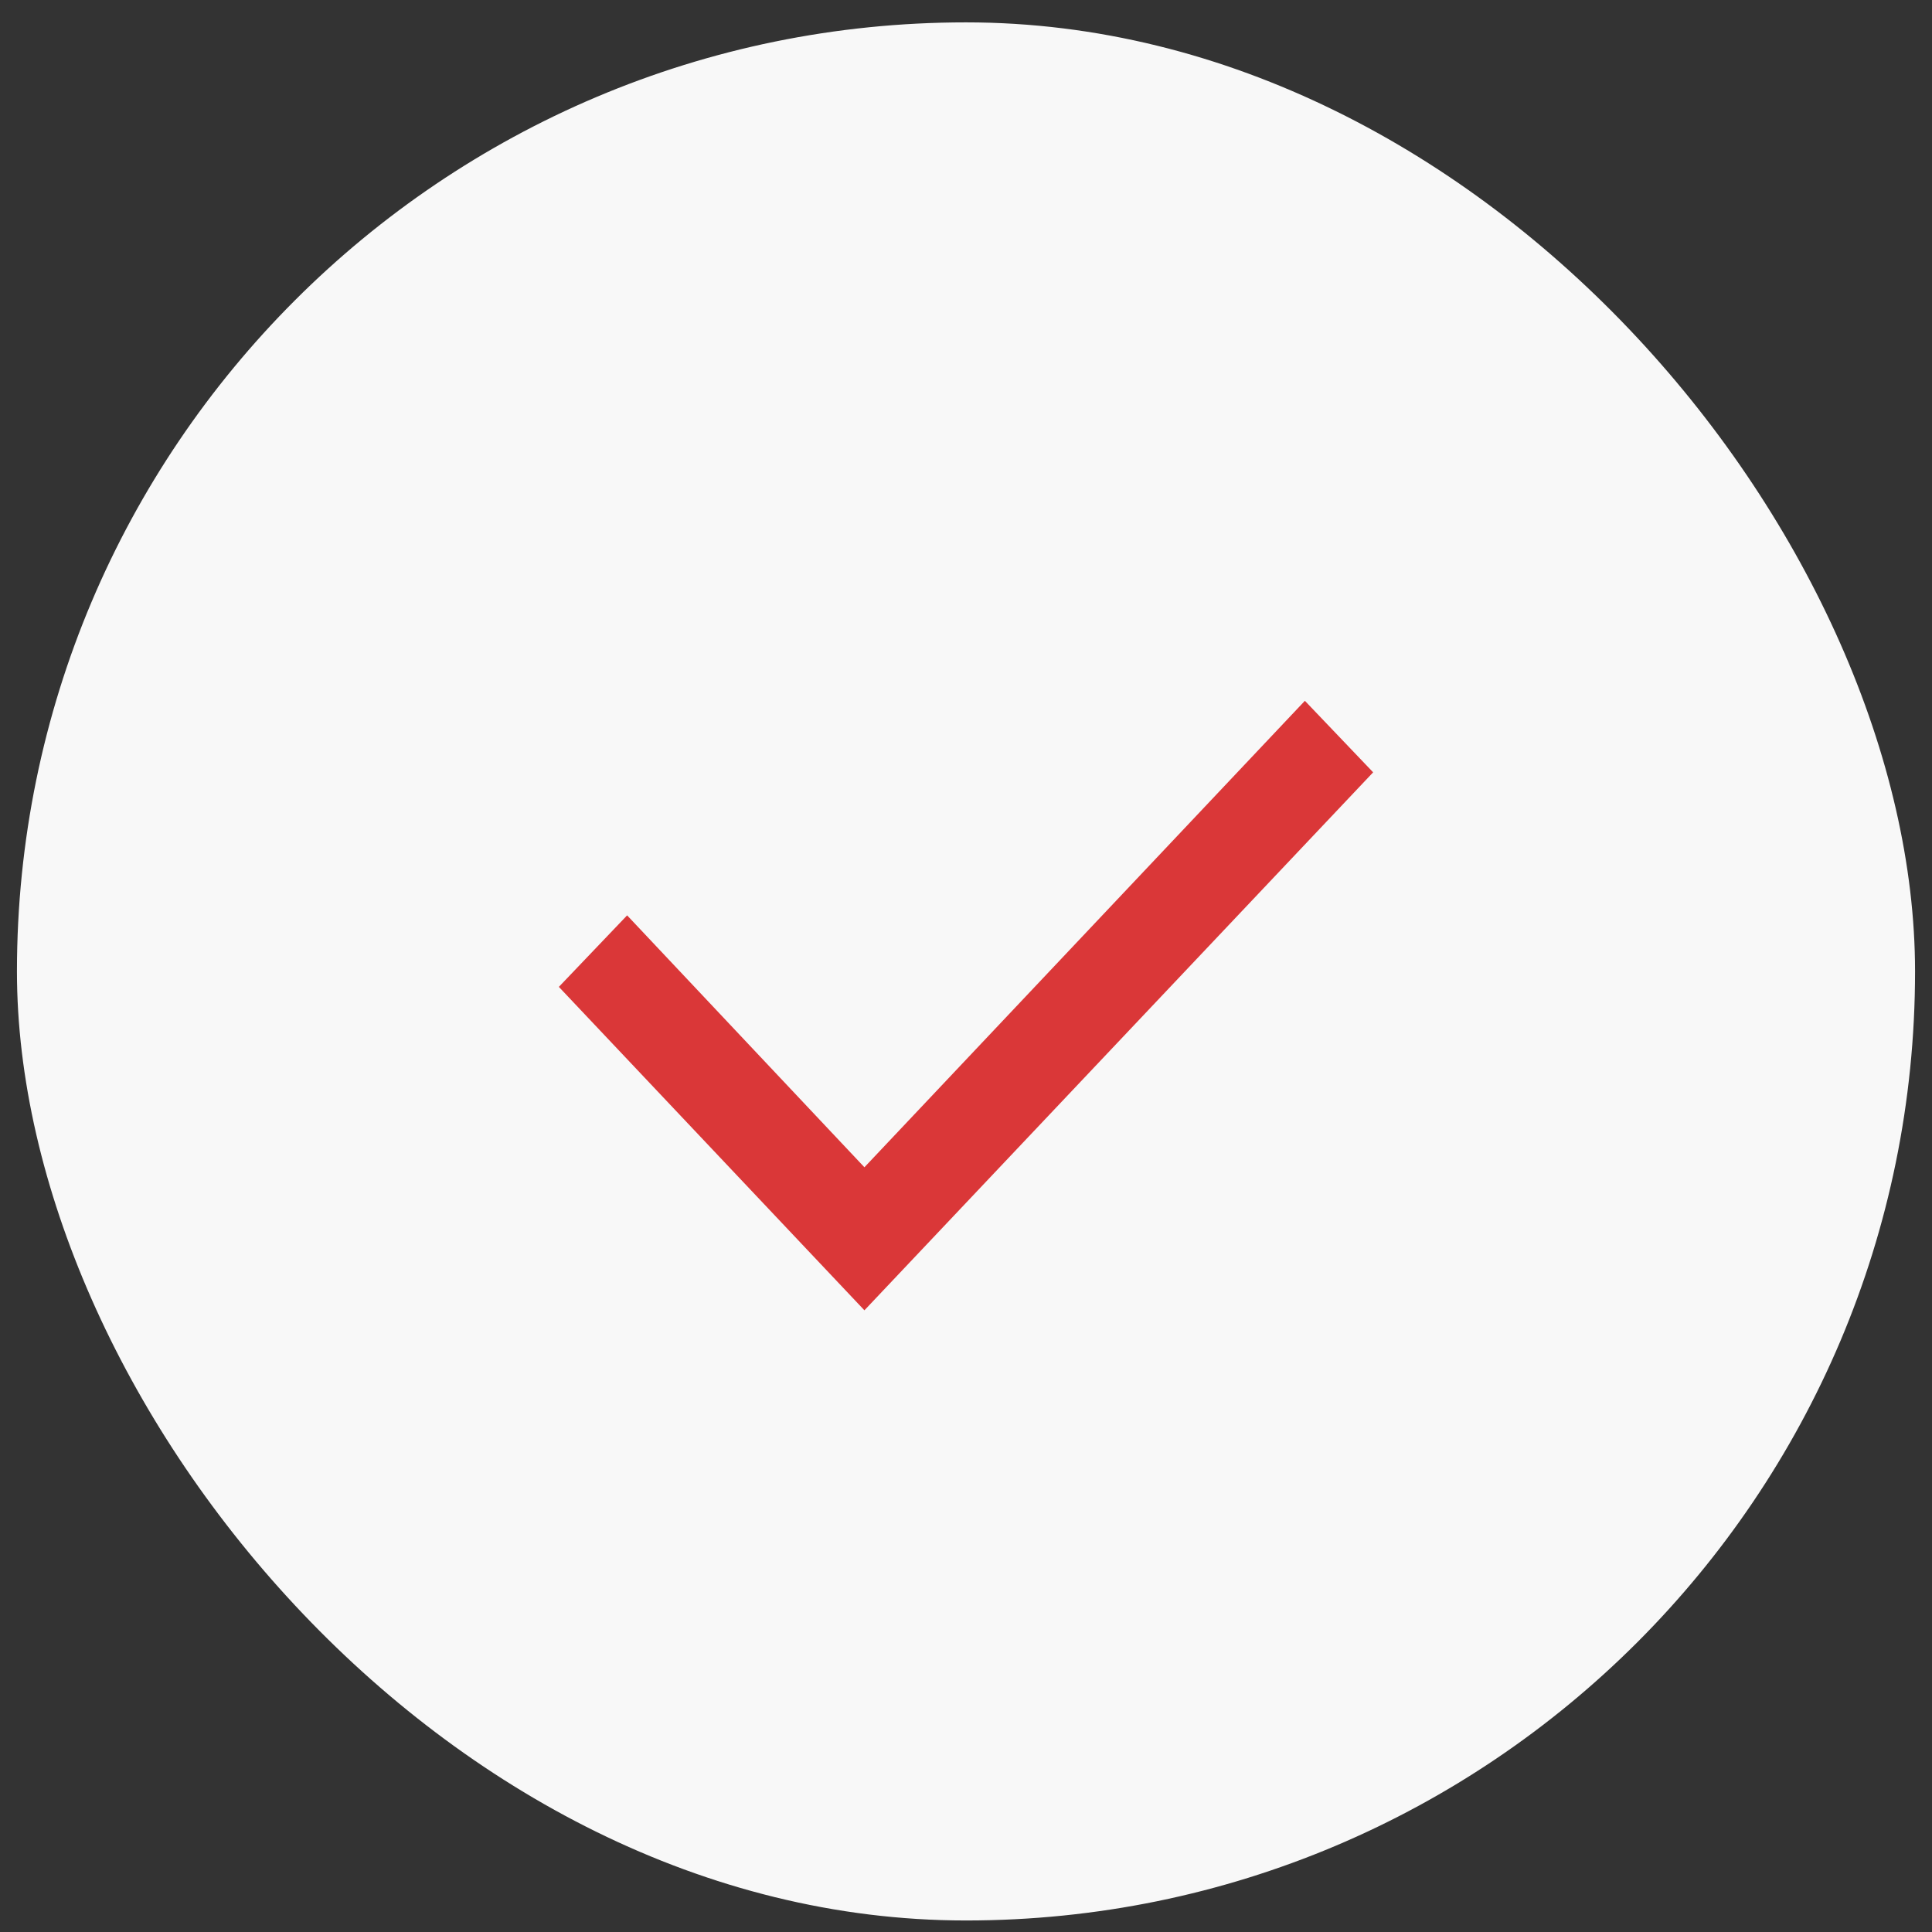 <svg width="57" height="57" viewBox="0 0 57 57" fill="none" xmlns="http://www.w3.org/2000/svg">
<rect x="0" y="0" width="57" height="57" fill="#333333" stroke="none"/>
<rect x="0.5" y="0.66" width="56" height="56" rx="28" fill="#F8F8F8"/>
<path d="M25.503 34.438L38.498 20.676L40.512 22.786L25.503 38.658L16.488 29.116L18.502 27.006L25.503 34.438Z" fill="#DA3738"/>
</svg>
